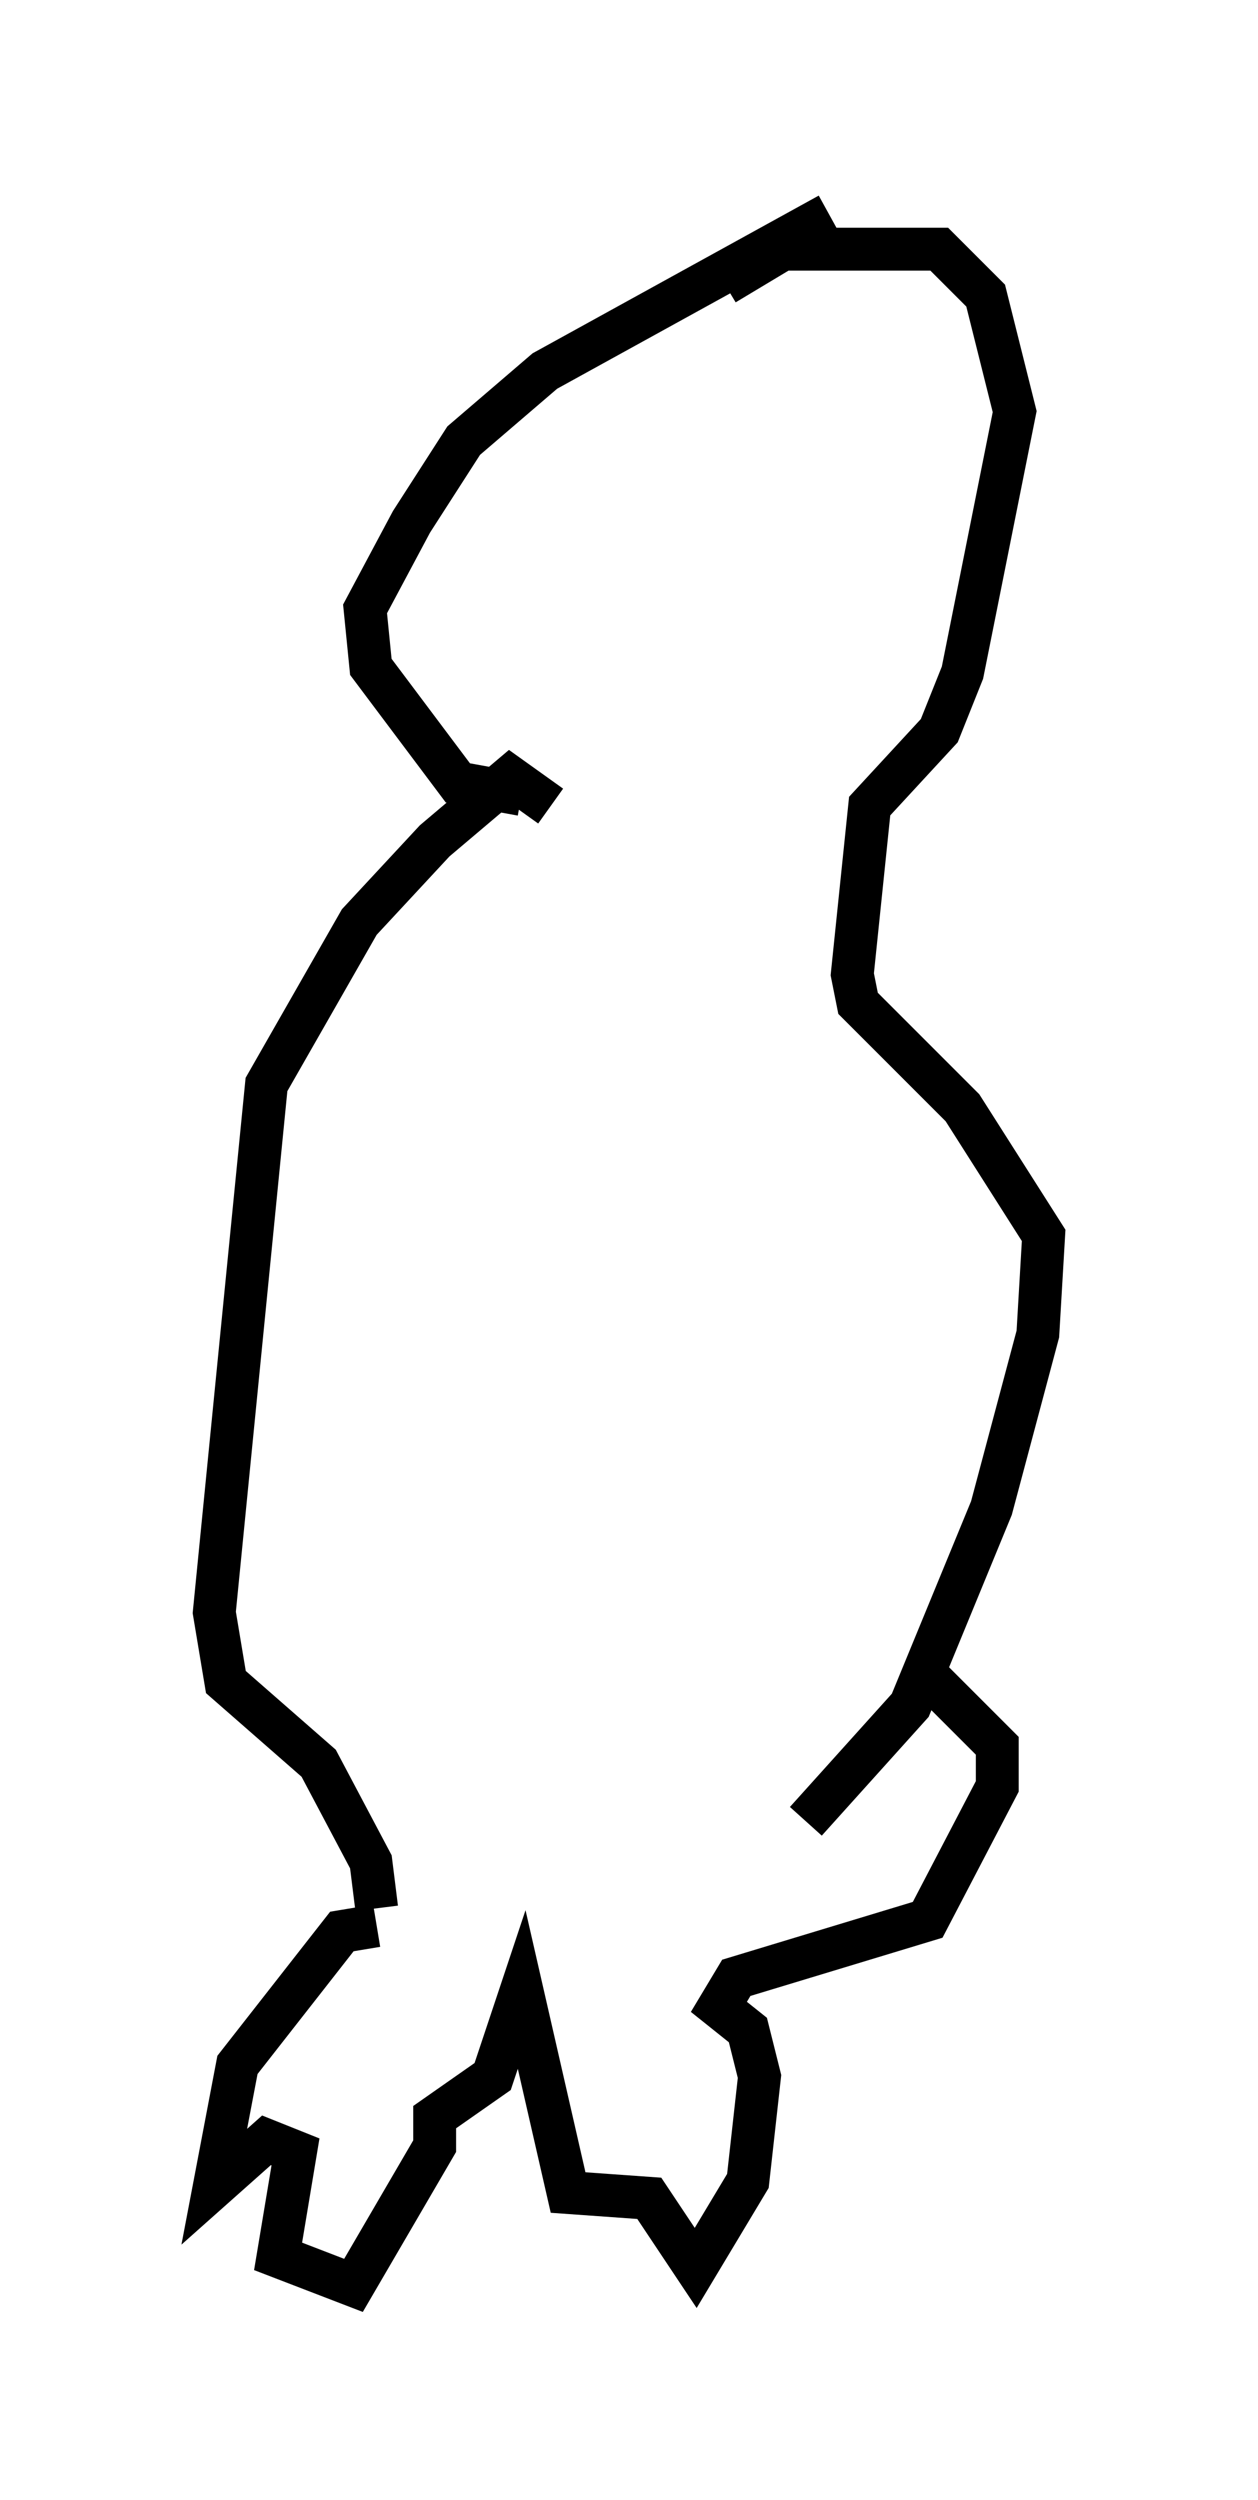 <?xml version="1.0" encoding="utf-8" ?>
<svg baseProfile="full" height="58.308" version="1.1" width="29.35" xmlns="http://www.w3.org/2000/svg" xmlns:ev="http://www.w3.org/2001/xml-events" xmlns:xlink="http://www.w3.org/1999/xlink"><defs /><rect fill="white" height="58.308" width="29.35" x="0" y="0" /><path d="M20.155, 5 m-0.812, 0.0 l-6.631, 3.654 -1.894, 1.624 l-1.218, 1.894 -1.083, 2.03 l0.135, 1.353 2.03, 2.706 l1.488, 0.271 m4.736, -11.908 l1.353, -0.812 3.654, 0.0 l1.083, 1.083 0.677, 2.706 l-1.218, 6.089 -0.541, 1.353 l-1.624, 1.759 -0.406, 3.924 l0.135, 0.677 2.436, 2.436 l1.894, 2.977 -0.135, 2.3 l-1.083, 4.059 -1.894, 4.601 l-2.436, 2.706 m-5.954, -23.68 l-0.947, -0.677 -1.759, 1.488 l-1.759, 1.894 -2.165, 3.789 l-1.218, 12.314 0.271, 1.624 l2.165, 1.894 1.218, 2.3 l0.135, 1.083 m0.0, 0.406 l-0.812, 0.135 -2.436, 3.112 l-0.541, 2.842 1.218, -1.083 l0.677, 0.271 -0.406, 2.436 l1.759, 0.677 1.894, -3.248 l0.0, -0.677 1.353, -0.947 l0.677, -2.03 1.083, 4.736 l1.894, 0.135 1.083, 1.624 l1.218, -2.03 0.271, -2.436 l-0.271, -1.083 -0.677, -0.541 l0.406, -0.677 4.465, -1.353 l1.624, -3.112 0.0, -0.947 l-1.488, -1.488 " fill="none" stroke="black" stroke-width="1" /></svg>
